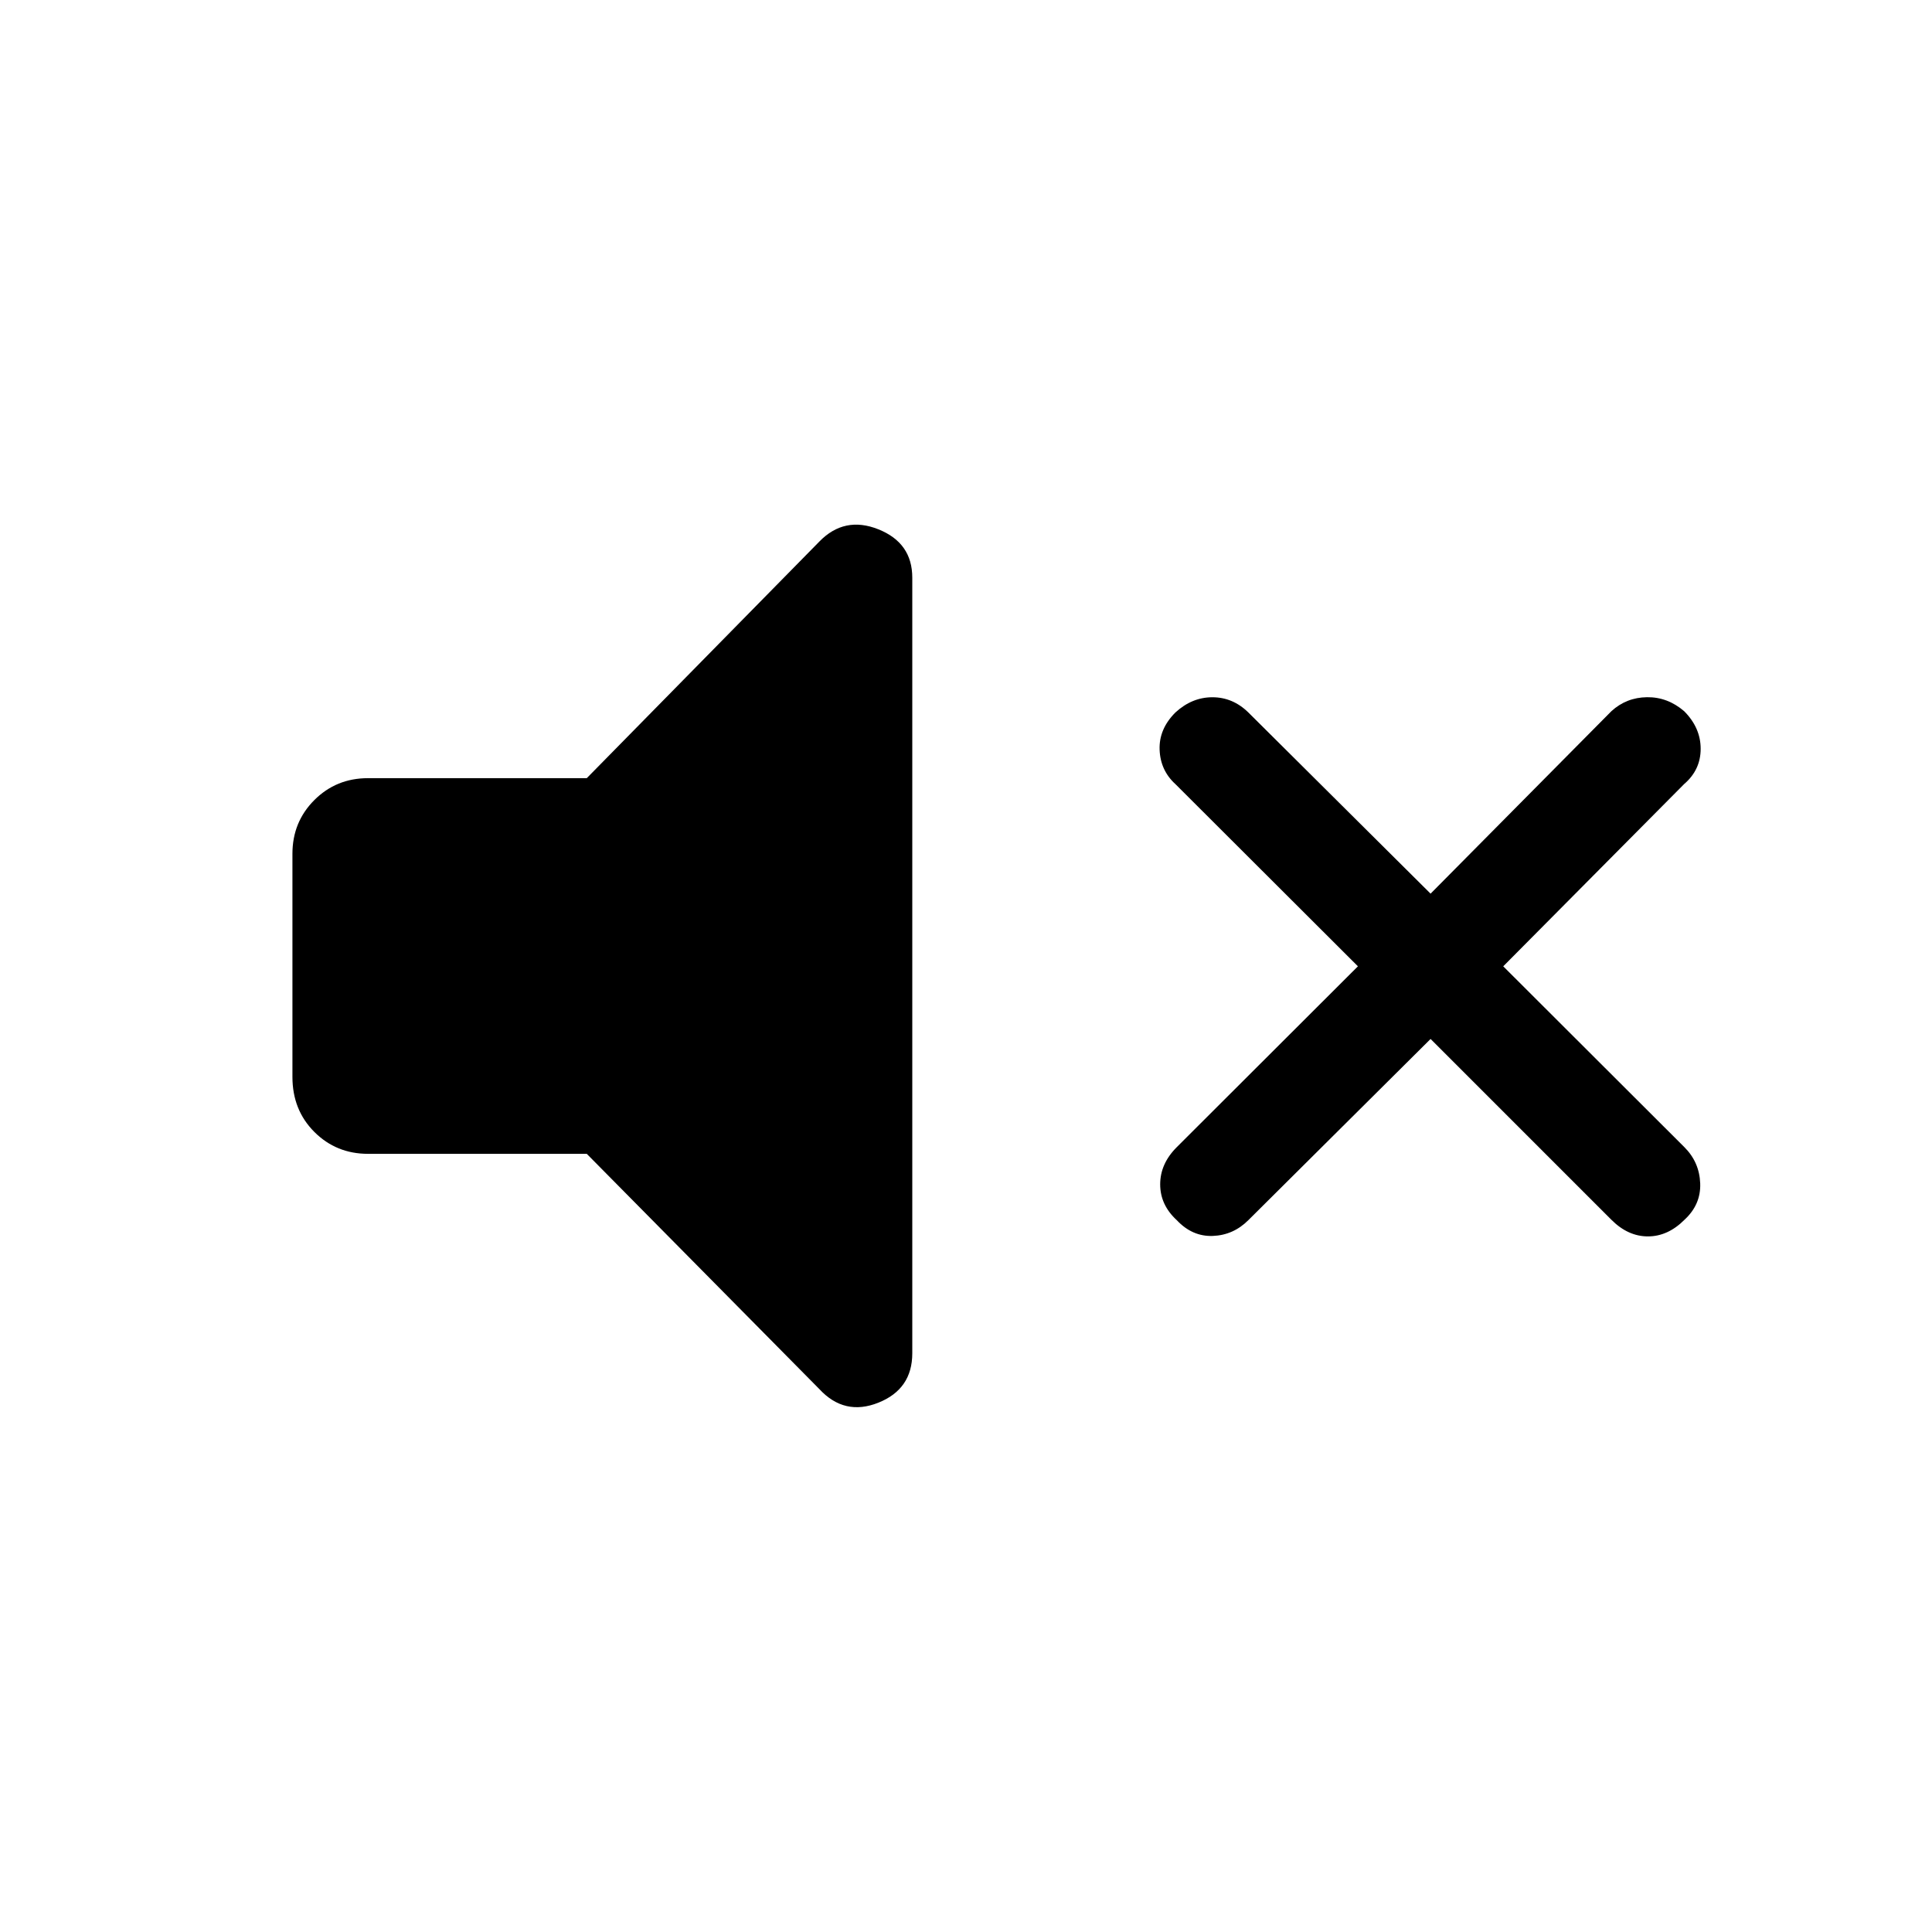 <svg xmlns="http://www.w3.org/2000/svg" height="40" viewBox="0 -960 960 960" width="40"><path d="m710.846-443.744-90.539 90.026q-7.461 7.462-17.666 7.846-10.205.385-17.923-7.846-8.231-7.564-8.231-17.795 0-10.23 8.231-18.461l90.026-89.872-90.693-90.539q-7.461-6.795-7.846-17.077-.385-10.282 7.846-18.512 8.231-7.564 18.385-7.564 10.154 0 17.871 7.564l90.539 90.025 89.872-90.692q7.462-6.795 17.667-6.923 10.205-.128 18.435 6.923 8.231 8.231 8.231 18.718t-8.231 17.538l-89.871 90.539 90.025 89.872q7.462 7.461 7.846 18 .385 10.538-7.846 18.102-8.23 8.231-18.128 8.231-9.897 0-18.128-8.231l-89.872-89.872Zm-419.282 57.077H182.872q-15.795 0-26.68-10.884-10.884-10.885-10.884-27.346v-110.872q0-15.795 10.884-26.68 10.885-10.884 26.68-10.884h108.692l115.565-117.565q12.487-12.82 29.333-6.089 16.846 6.73 16.846 24.038v385.385q0 17.821-16.846 24.551-16.846 6.731-29.333-6.756L291.564-386.667Z"/></svg>